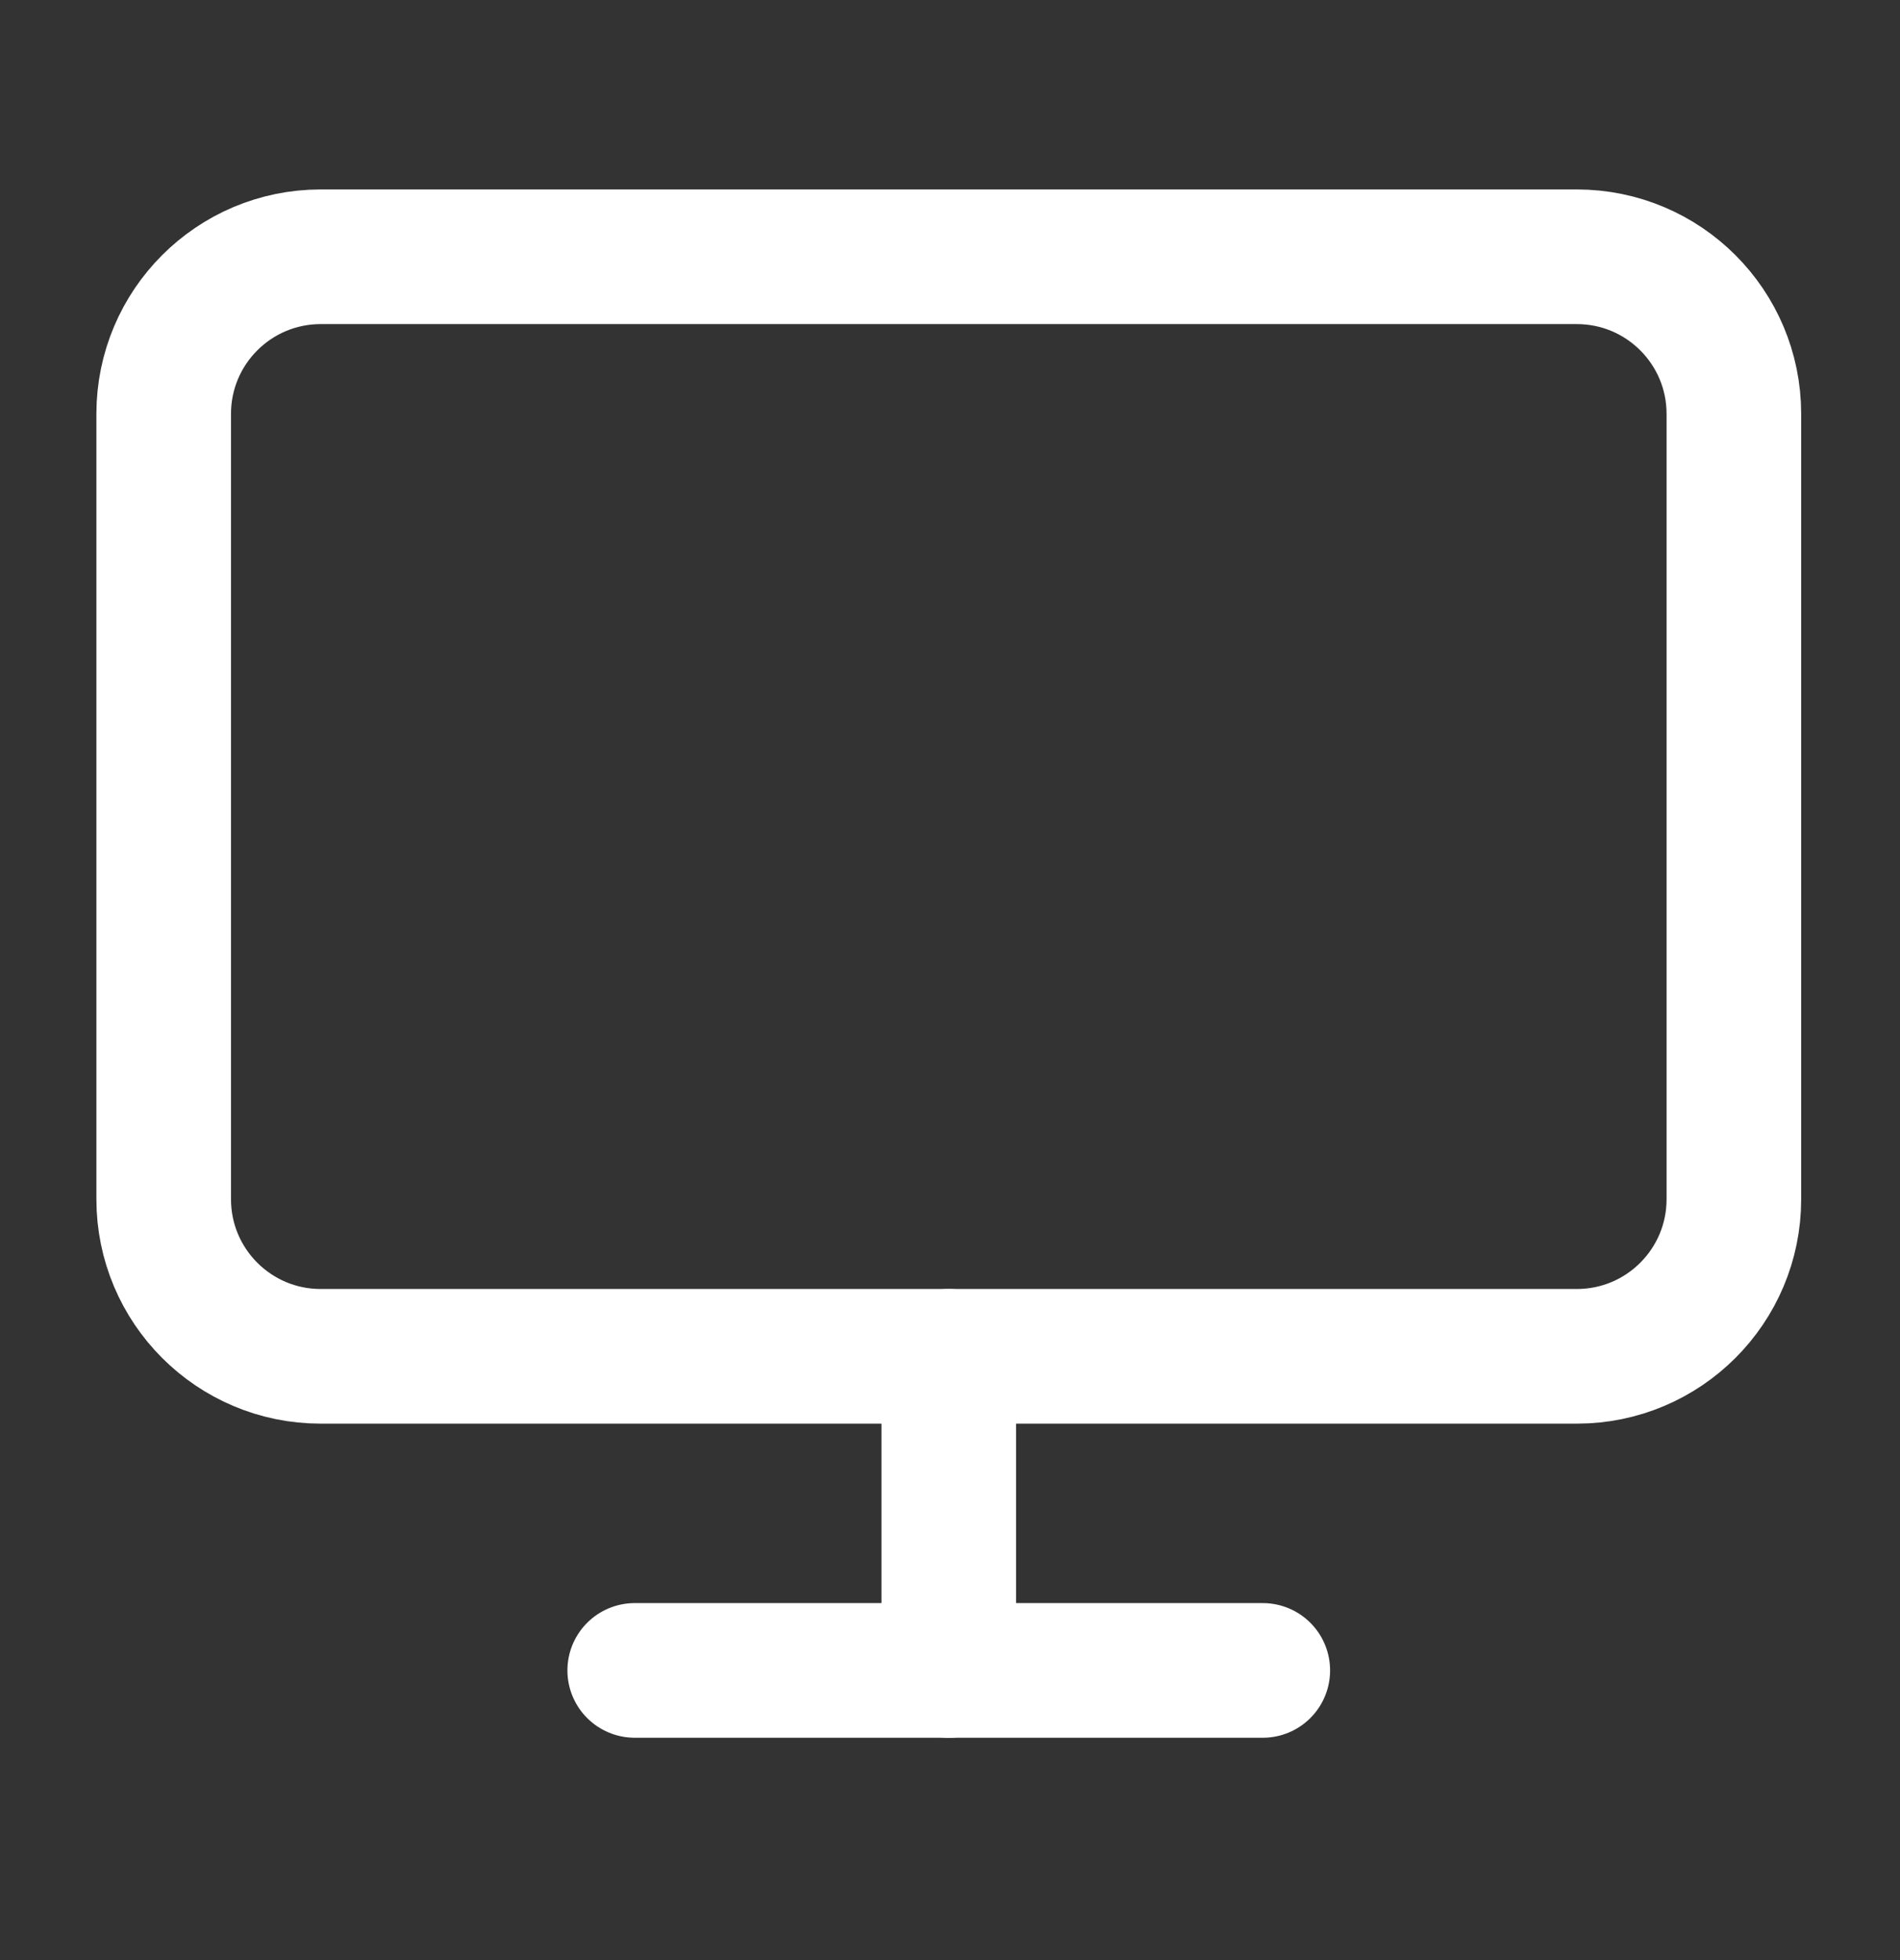 <svg width="32" height="33" viewBox="0 0 32 33" fill="none" xmlns="http://www.w3.org/2000/svg">
<rect x="0" y="0" width="32" height="33" fill="#333333" stroke="none"/>
<path d="M26.557 4.323H5.401C3.941 4.323 2.757 5.507 2.757 6.968V20.19C2.757 21.651 3.941 22.835 5.401 22.835H26.557C28.018 22.835 29.202 21.651 29.202 20.19V6.968C29.202 5.507 28.018 4.323 26.557 4.323Z" stroke="white" stroke-width="2.267" stroke-linecap="round" stroke-linejoin="round"/>
<path d="M10.69 28.123H21.268" stroke="white" stroke-width="2.267" stroke-linecap="round" stroke-linejoin="round"/>
<path d="M15.979 22.835V28.124" stroke="white" stroke-width="2.267" stroke-linecap="round" stroke-linejoin="round"/>
</svg>
